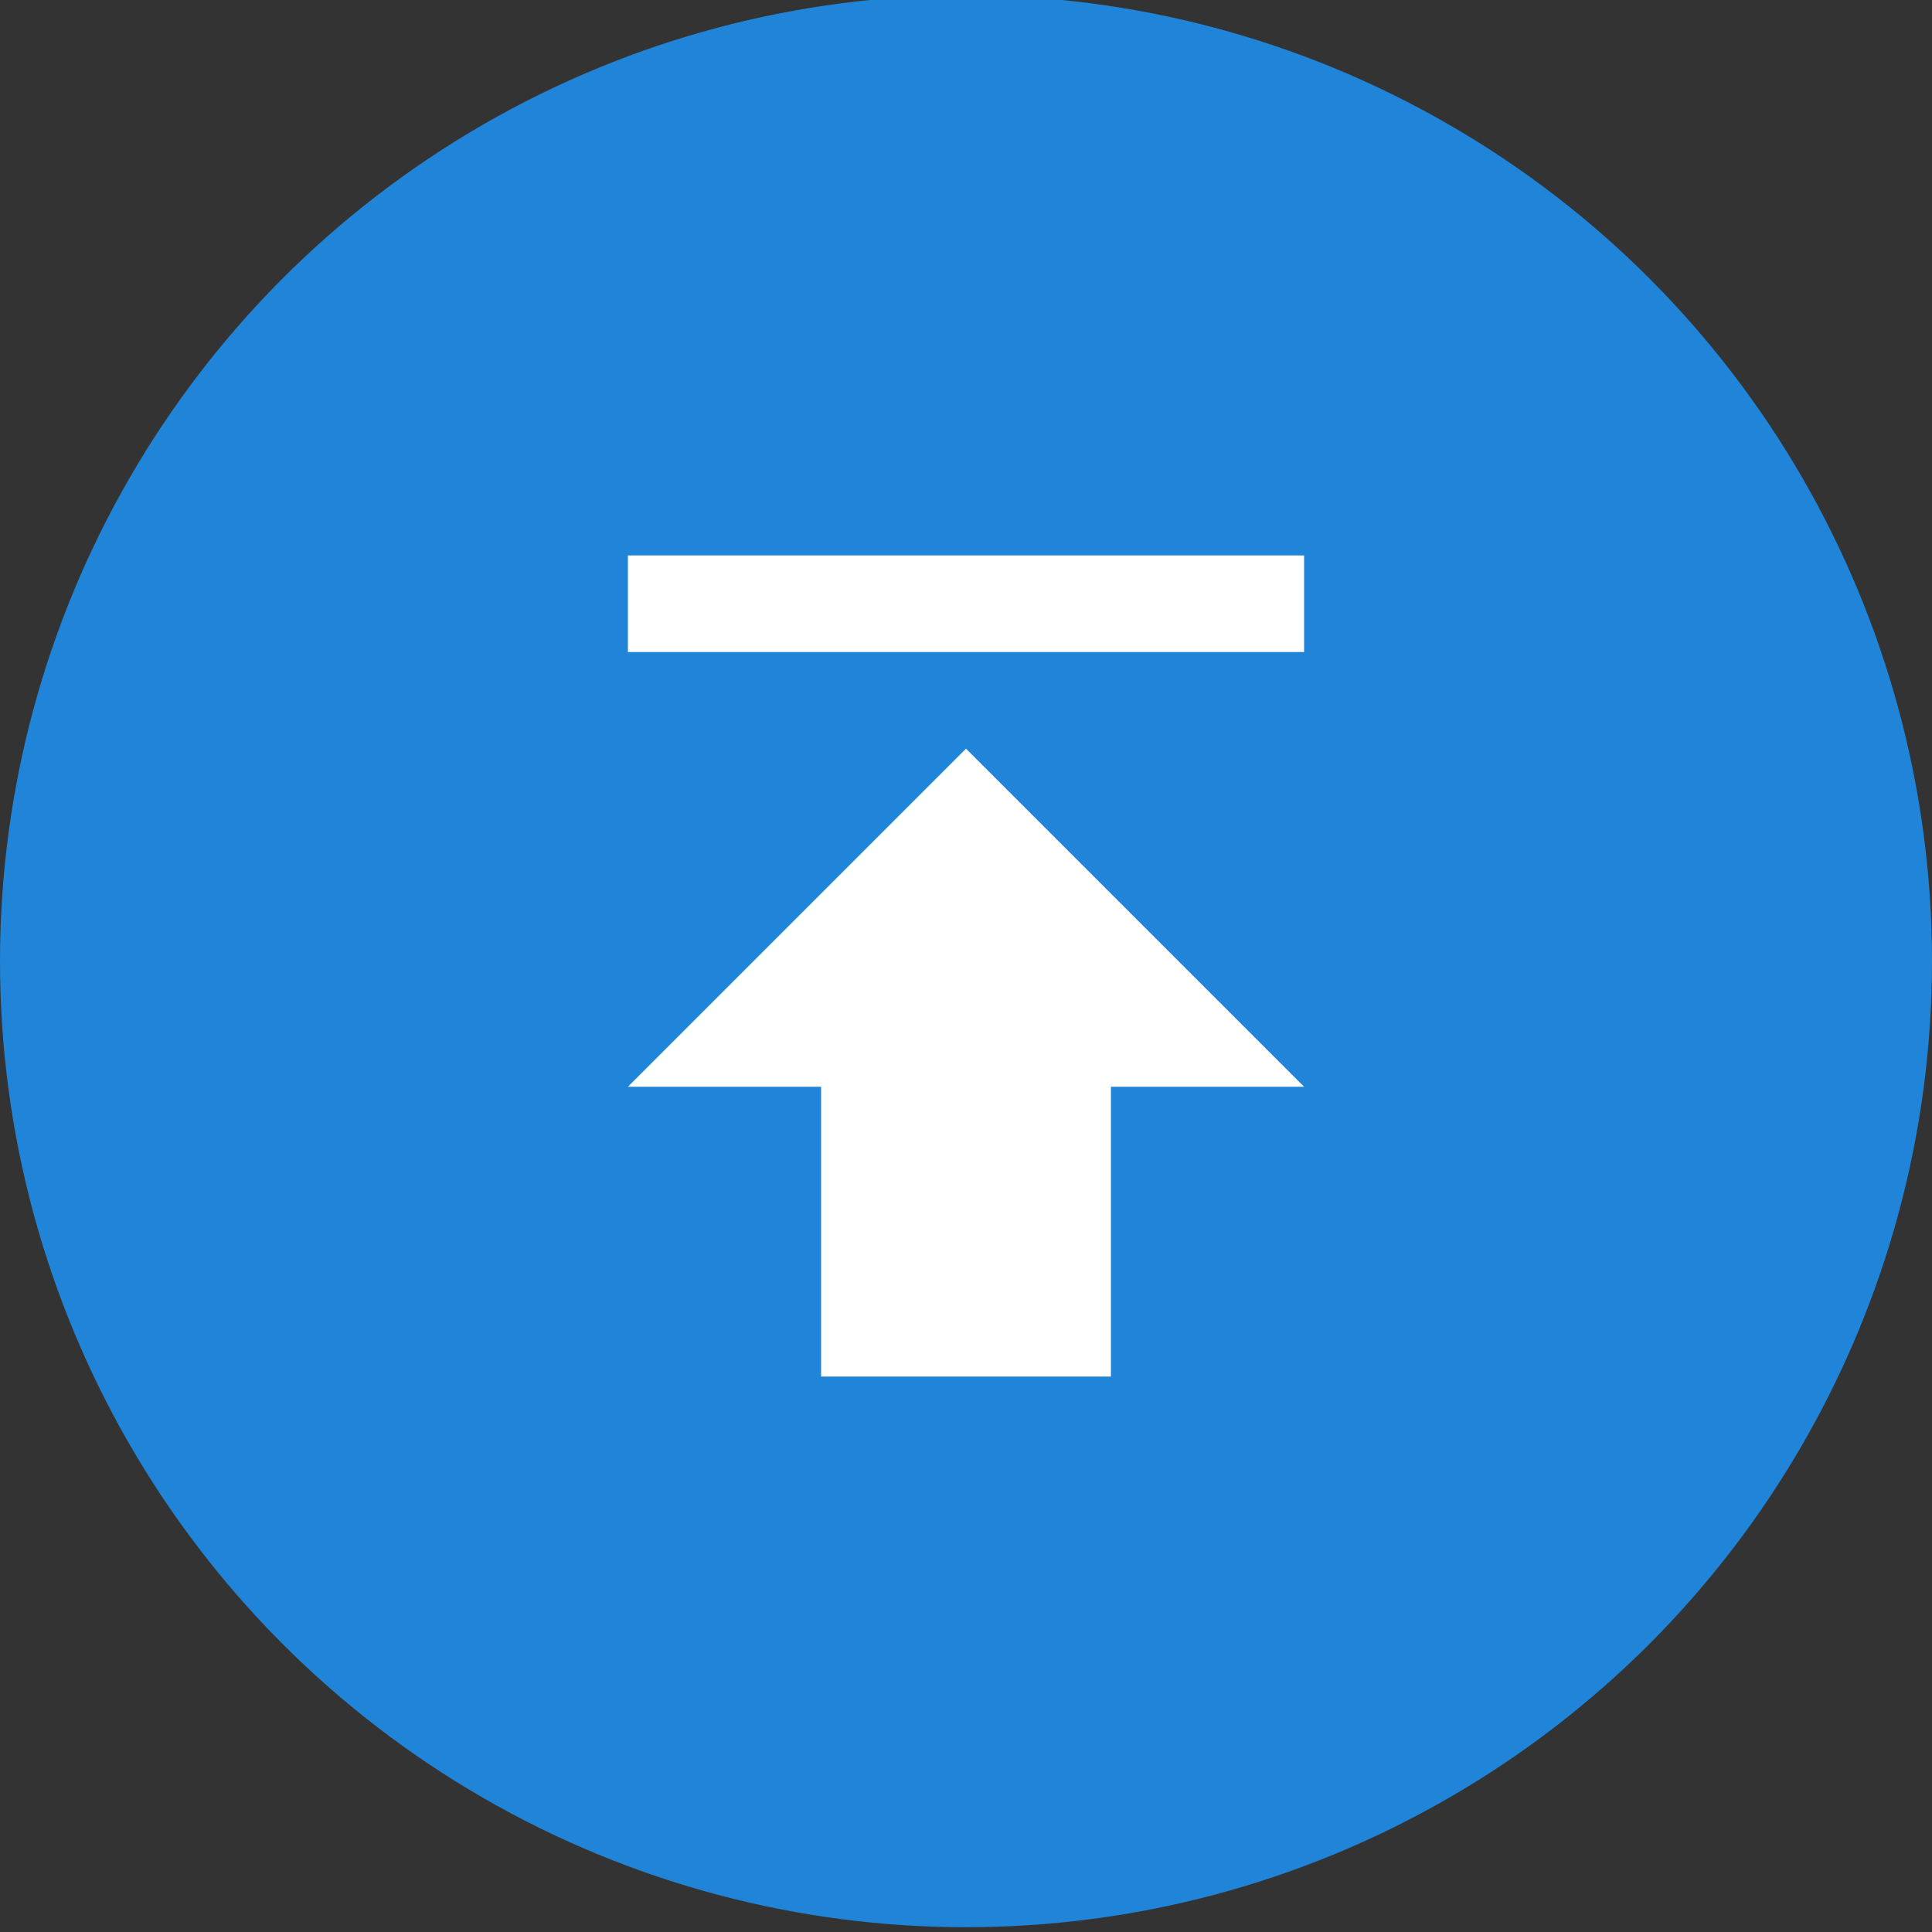 <?xml version="1.0" encoding="UTF-8" standalone="no"?><!DOCTYPE svg PUBLIC "-//W3C//DTD SVG 1.1//EN" "http://www.w3.org/Graphics/SVG/1.1/DTD/svg11.dtd"><svg width="100%" height="100%" viewBox="0 0 40 40" version="1.1" xmlns="http://www.w3.org/2000/svg" xmlns:xlink="http://www.w3.org/1999/xlink" xml:space="preserve" xmlns:serif="http://www.serif.com/" style="fill-rule:evenodd;clip-rule:evenodd;stroke-linejoin:round;stroke-miterlimit:1.414;"><rect x="0" y="0" width="40" height="40" fill="#333333" stroke="none"/><circle cx="20" cy="19.901" r="20" style="fill:#2084d8;"/><path d="M13,22.5l4,0l0,6l6,0l0,-6l4,0l-7,-7l-7,7Zm14,-9l0,-2l-14,0l0,2l14,0Z" style="fill:#fff;fill-rule:nonzero;"/></svg>